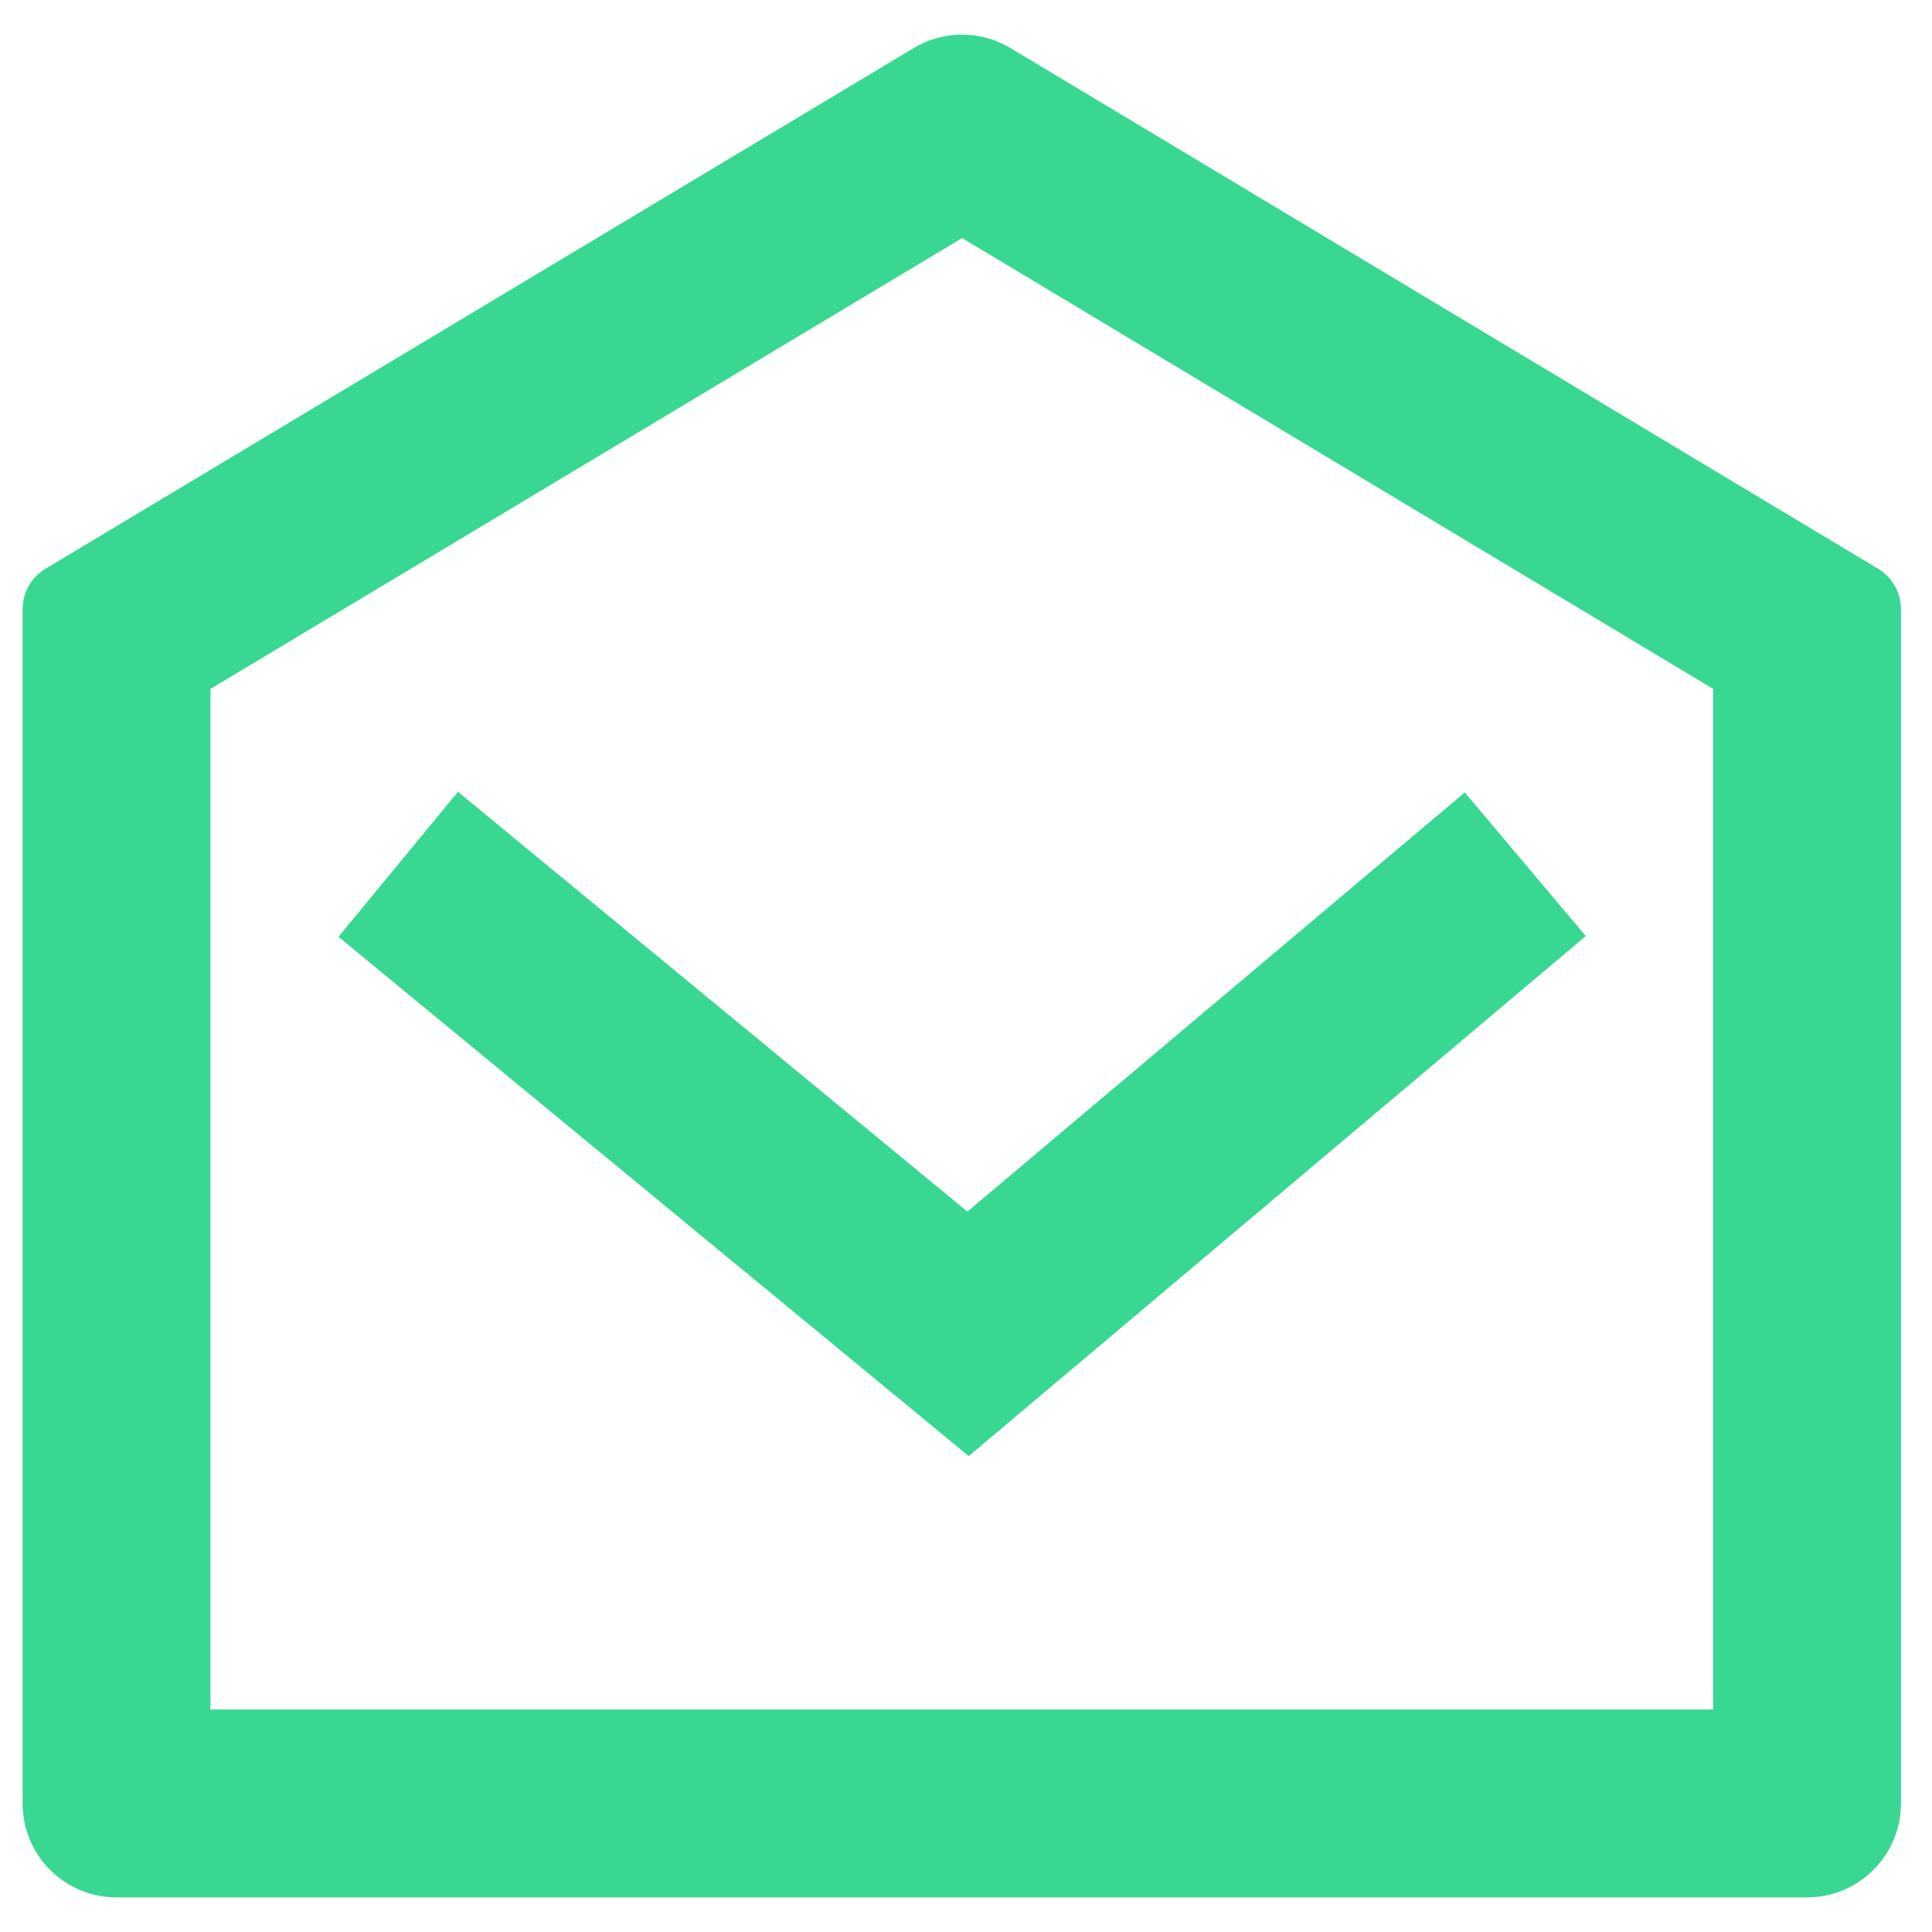 <svg width="24" height="24" viewBox="0 0 24 24" fill="none" xmlns="http://www.w3.org/2000/svg">
<path d="M0.564 7.066L11.352 0.596C11.721 0.375 12.183 0.375 12.552 0.597L23.331 7.066C23.507 7.172 23.614 7.362 23.614 7.566V22.403C23.614 23.047 23.092 23.57 22.447 23.57H1.447C0.803 23.57 0.281 23.047 0.281 22.403V7.567C0.281 7.362 0.388 7.172 0.564 7.066ZM2.614 8.558V21.236H21.281V8.557L11.952 2.957L2.614 8.558ZM12.017 15.051L18.196 9.844L19.699 11.628L12.034 18.088L4.205 11.637L5.689 9.836L12.017 15.051Z" fill="#38D792"/>
</svg>
